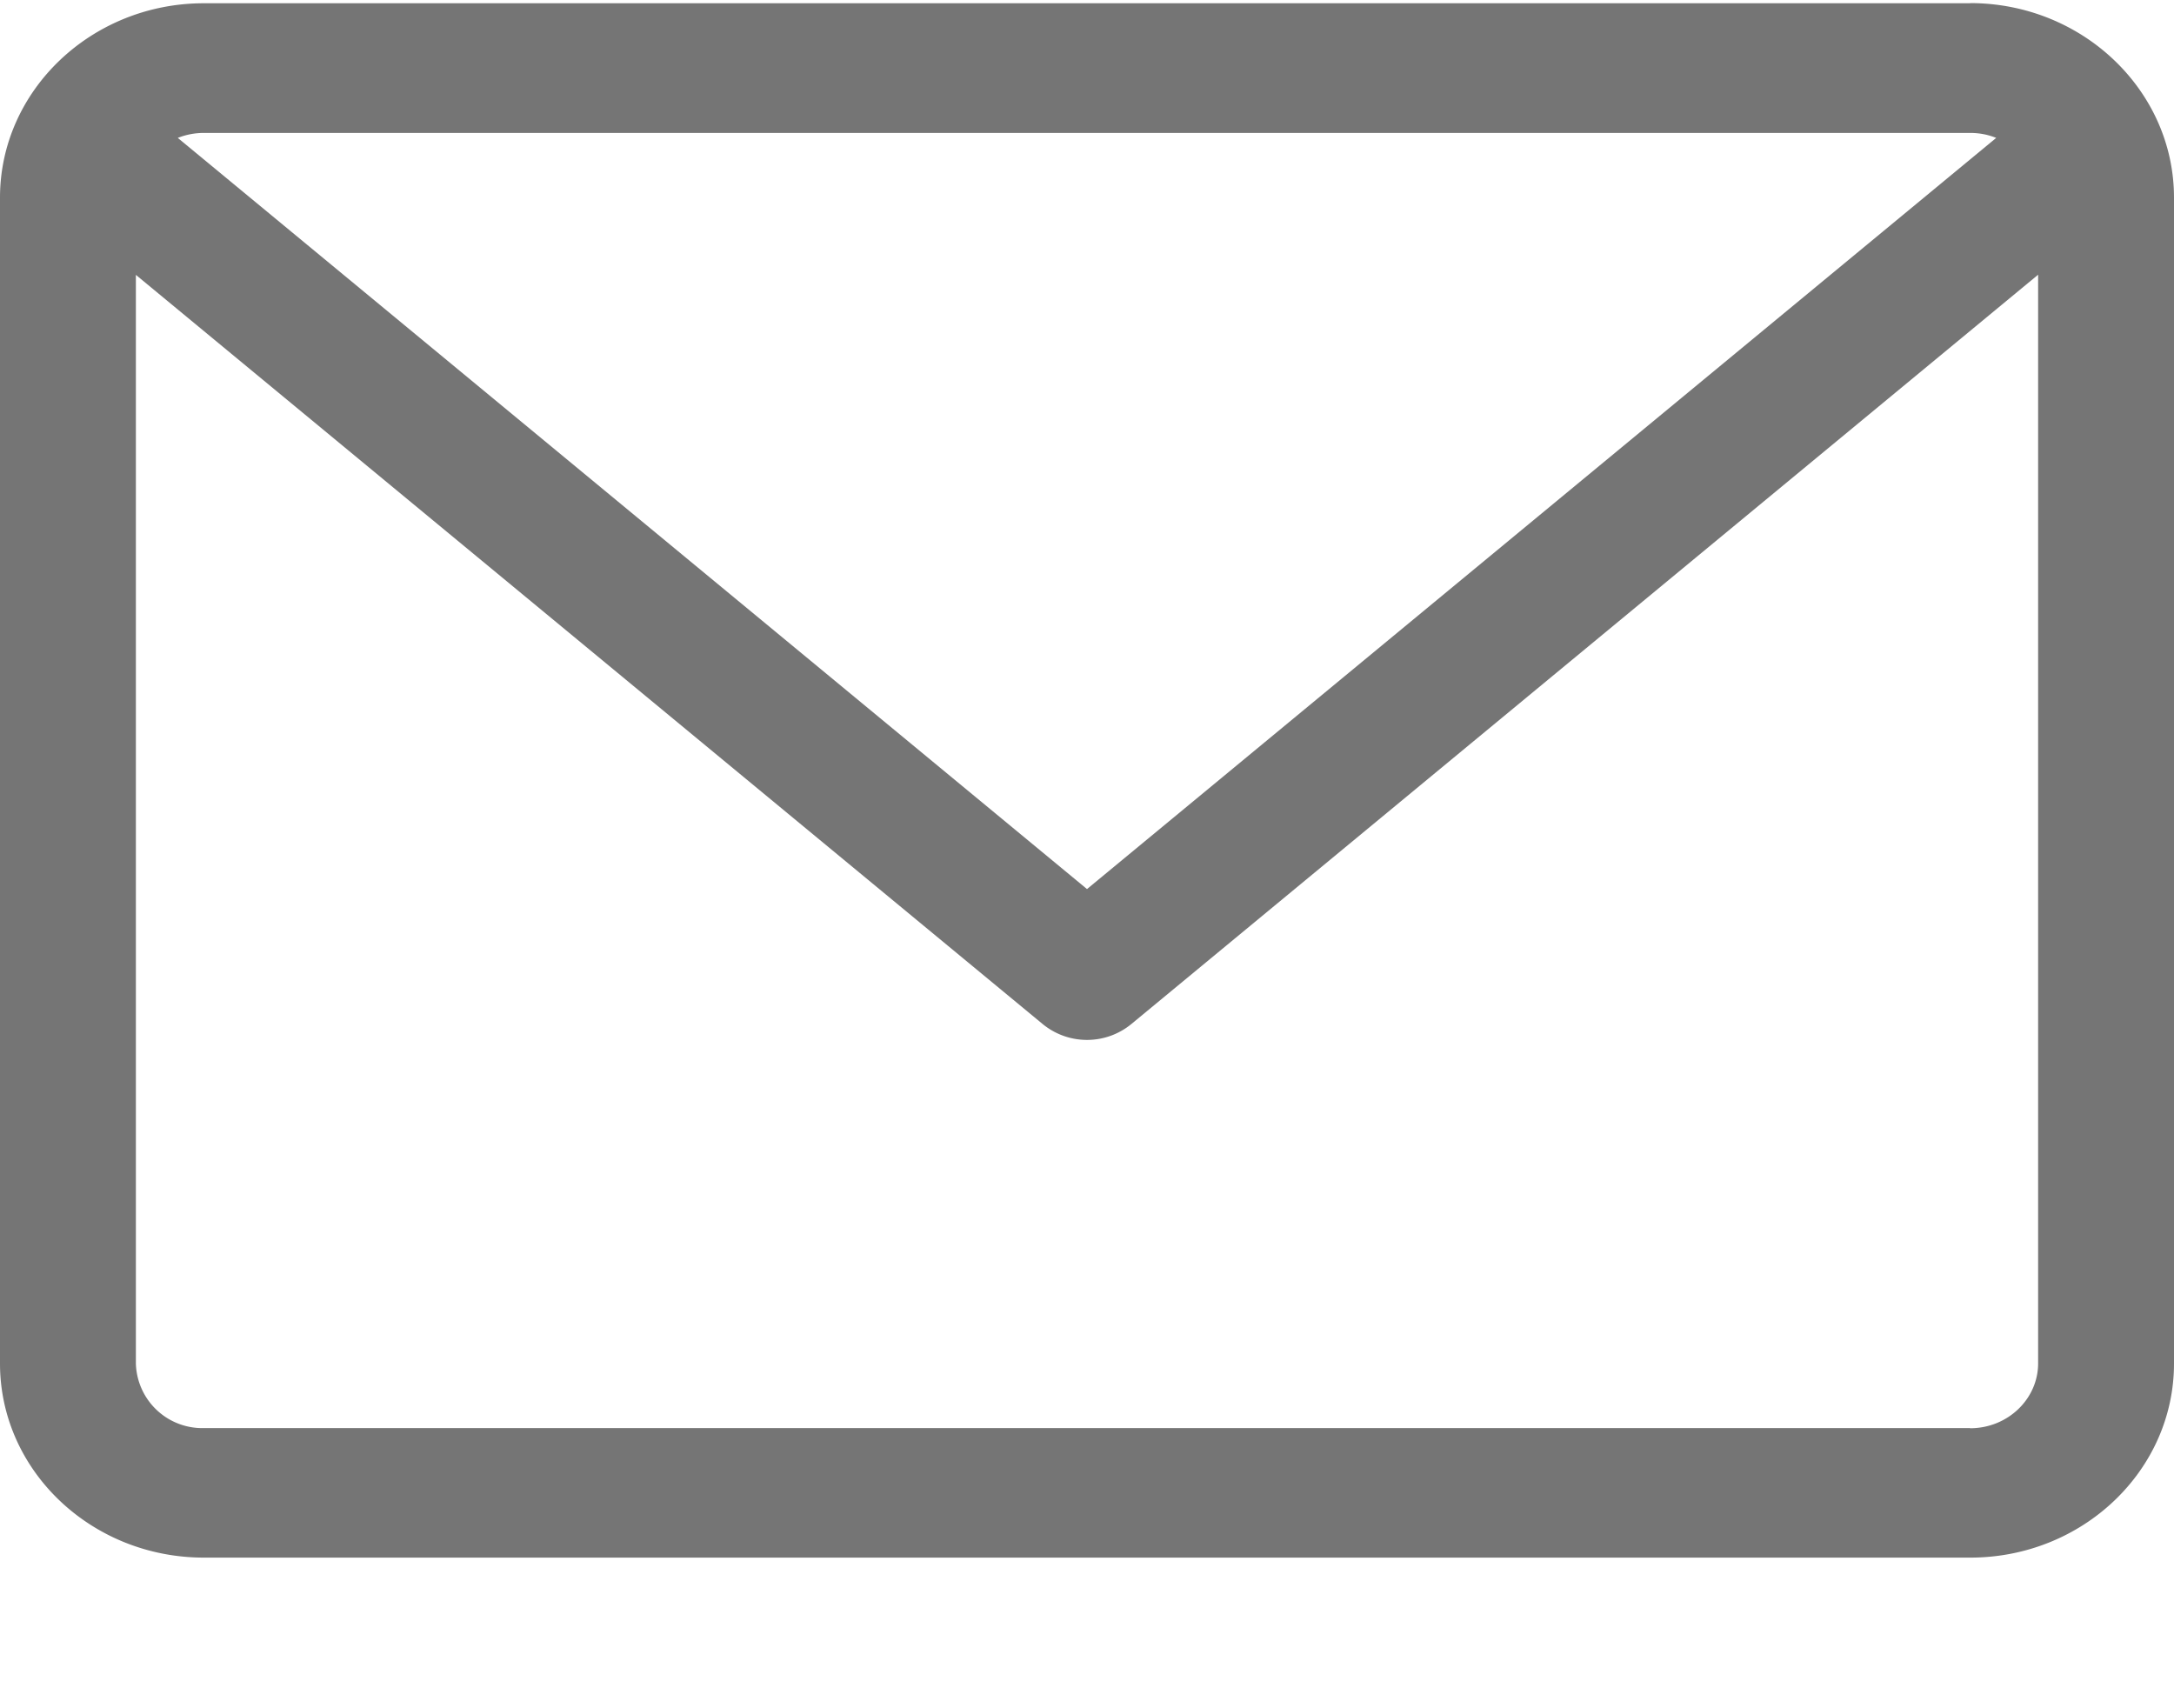 <svg xmlns="http://www.w3.org/2000/svg" width="14" height="11" fill="none">
  <path fill="#757575" d="M12.688.021H1.313C.589.021 0 .583 0 1.273V8.78c0 .69.589 1.25 1.313 1.25h11.375c.723 0 1.312-.56 1.312-1.25V1.273C14 .583 13.411.02 12.687.02Zm0 .835c.059 0 .115.011.167.032L7 5.725 1.145.888a.454.454 0 0 1 .167-.032h11.375Zm0 8.34H1.313a.428.428 0 0 1-.438-.416V1.77l5.838 4.823a.45.45 0 0 0 .574 0l5.838-4.824v7.01c0 .23-.196.418-.438.418Z"/>
</svg>

